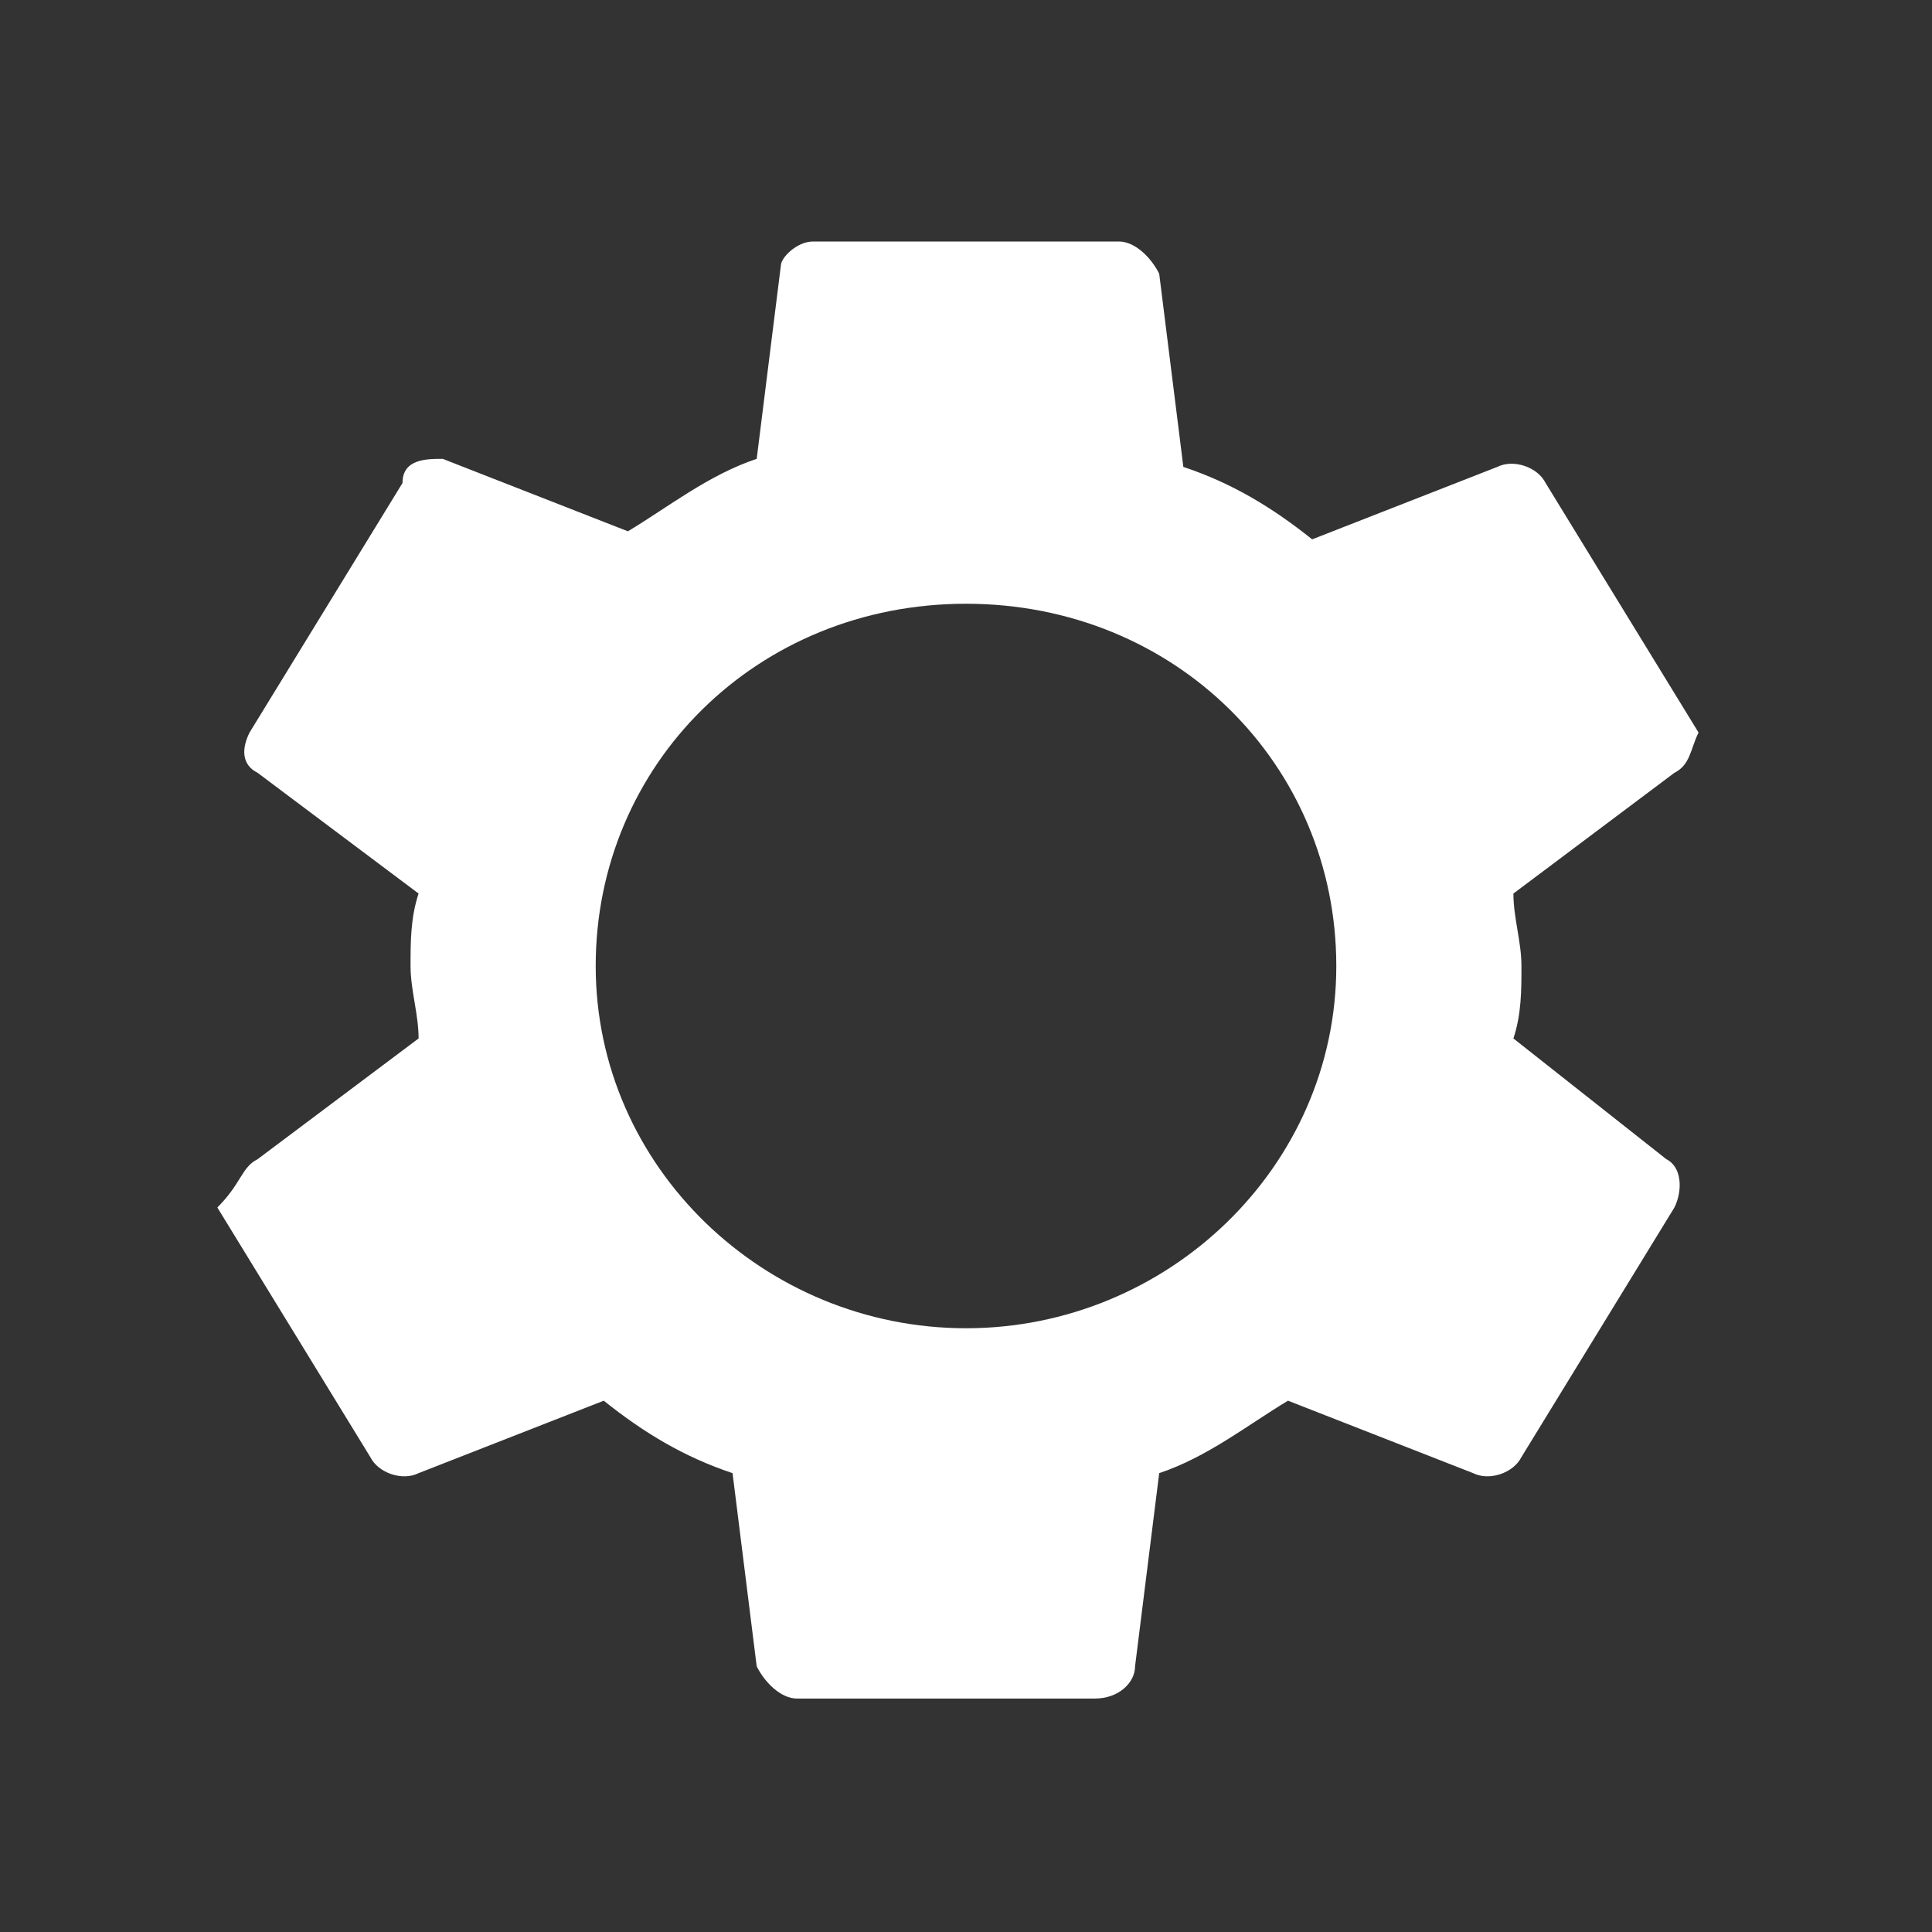 <svg xmlns="http://www.w3.org/2000/svg" viewBox="0 0 24 24"><rect x="0" y="0" width="24" height="24" fill="#333333" stroke="none"/><path fill="#FFF" d="M12 7.5c-2.6 0-4.6 2-4.6 4.5s2.1 4.5 4.6 4.5 4.6-2 4.6-4.5-2-4.5-4.6-4.5zM13.9 3c.2 0 .4.2.5.4l.3 2.4c.6.2 1.1.5 1.6.9l2.3-.9c.2-.1.5 0 .6.2l1.9 3.1c-.1.2-.1.4-.3.5l-2 1.5c0 .3.1.6.1.9s0 .6-.1.9l1.9 1.5c.2.1.2.4.1.6l-1.9 3.1c-.1.2-.4.3-.6.2l-2.3-.9c-.5.3-1 .7-1.6.9l-.3 2.4c0 .2-.2.4-.5.4H9.9c-.2 0-.4-.2-.5-.4l-.3-2.4c-.6-.2-1.1-.5-1.6-.9l-2.3.9c-.2.1-.5 0-.6-.2L2.7 15c.3-.3.3-.5.5-.6l2-1.5c0-.3-.1-.6-.1-.9s0-.6.1-.9l-2-1.5c-.2-.1-.2-.3-.1-.5L5 6c0-.3.3-.3.5-.3l2.3.9c.5-.3 1-.7 1.6-.9l.3-2.4c0-.1.2-.3.4-.3h3.8z"/></svg>